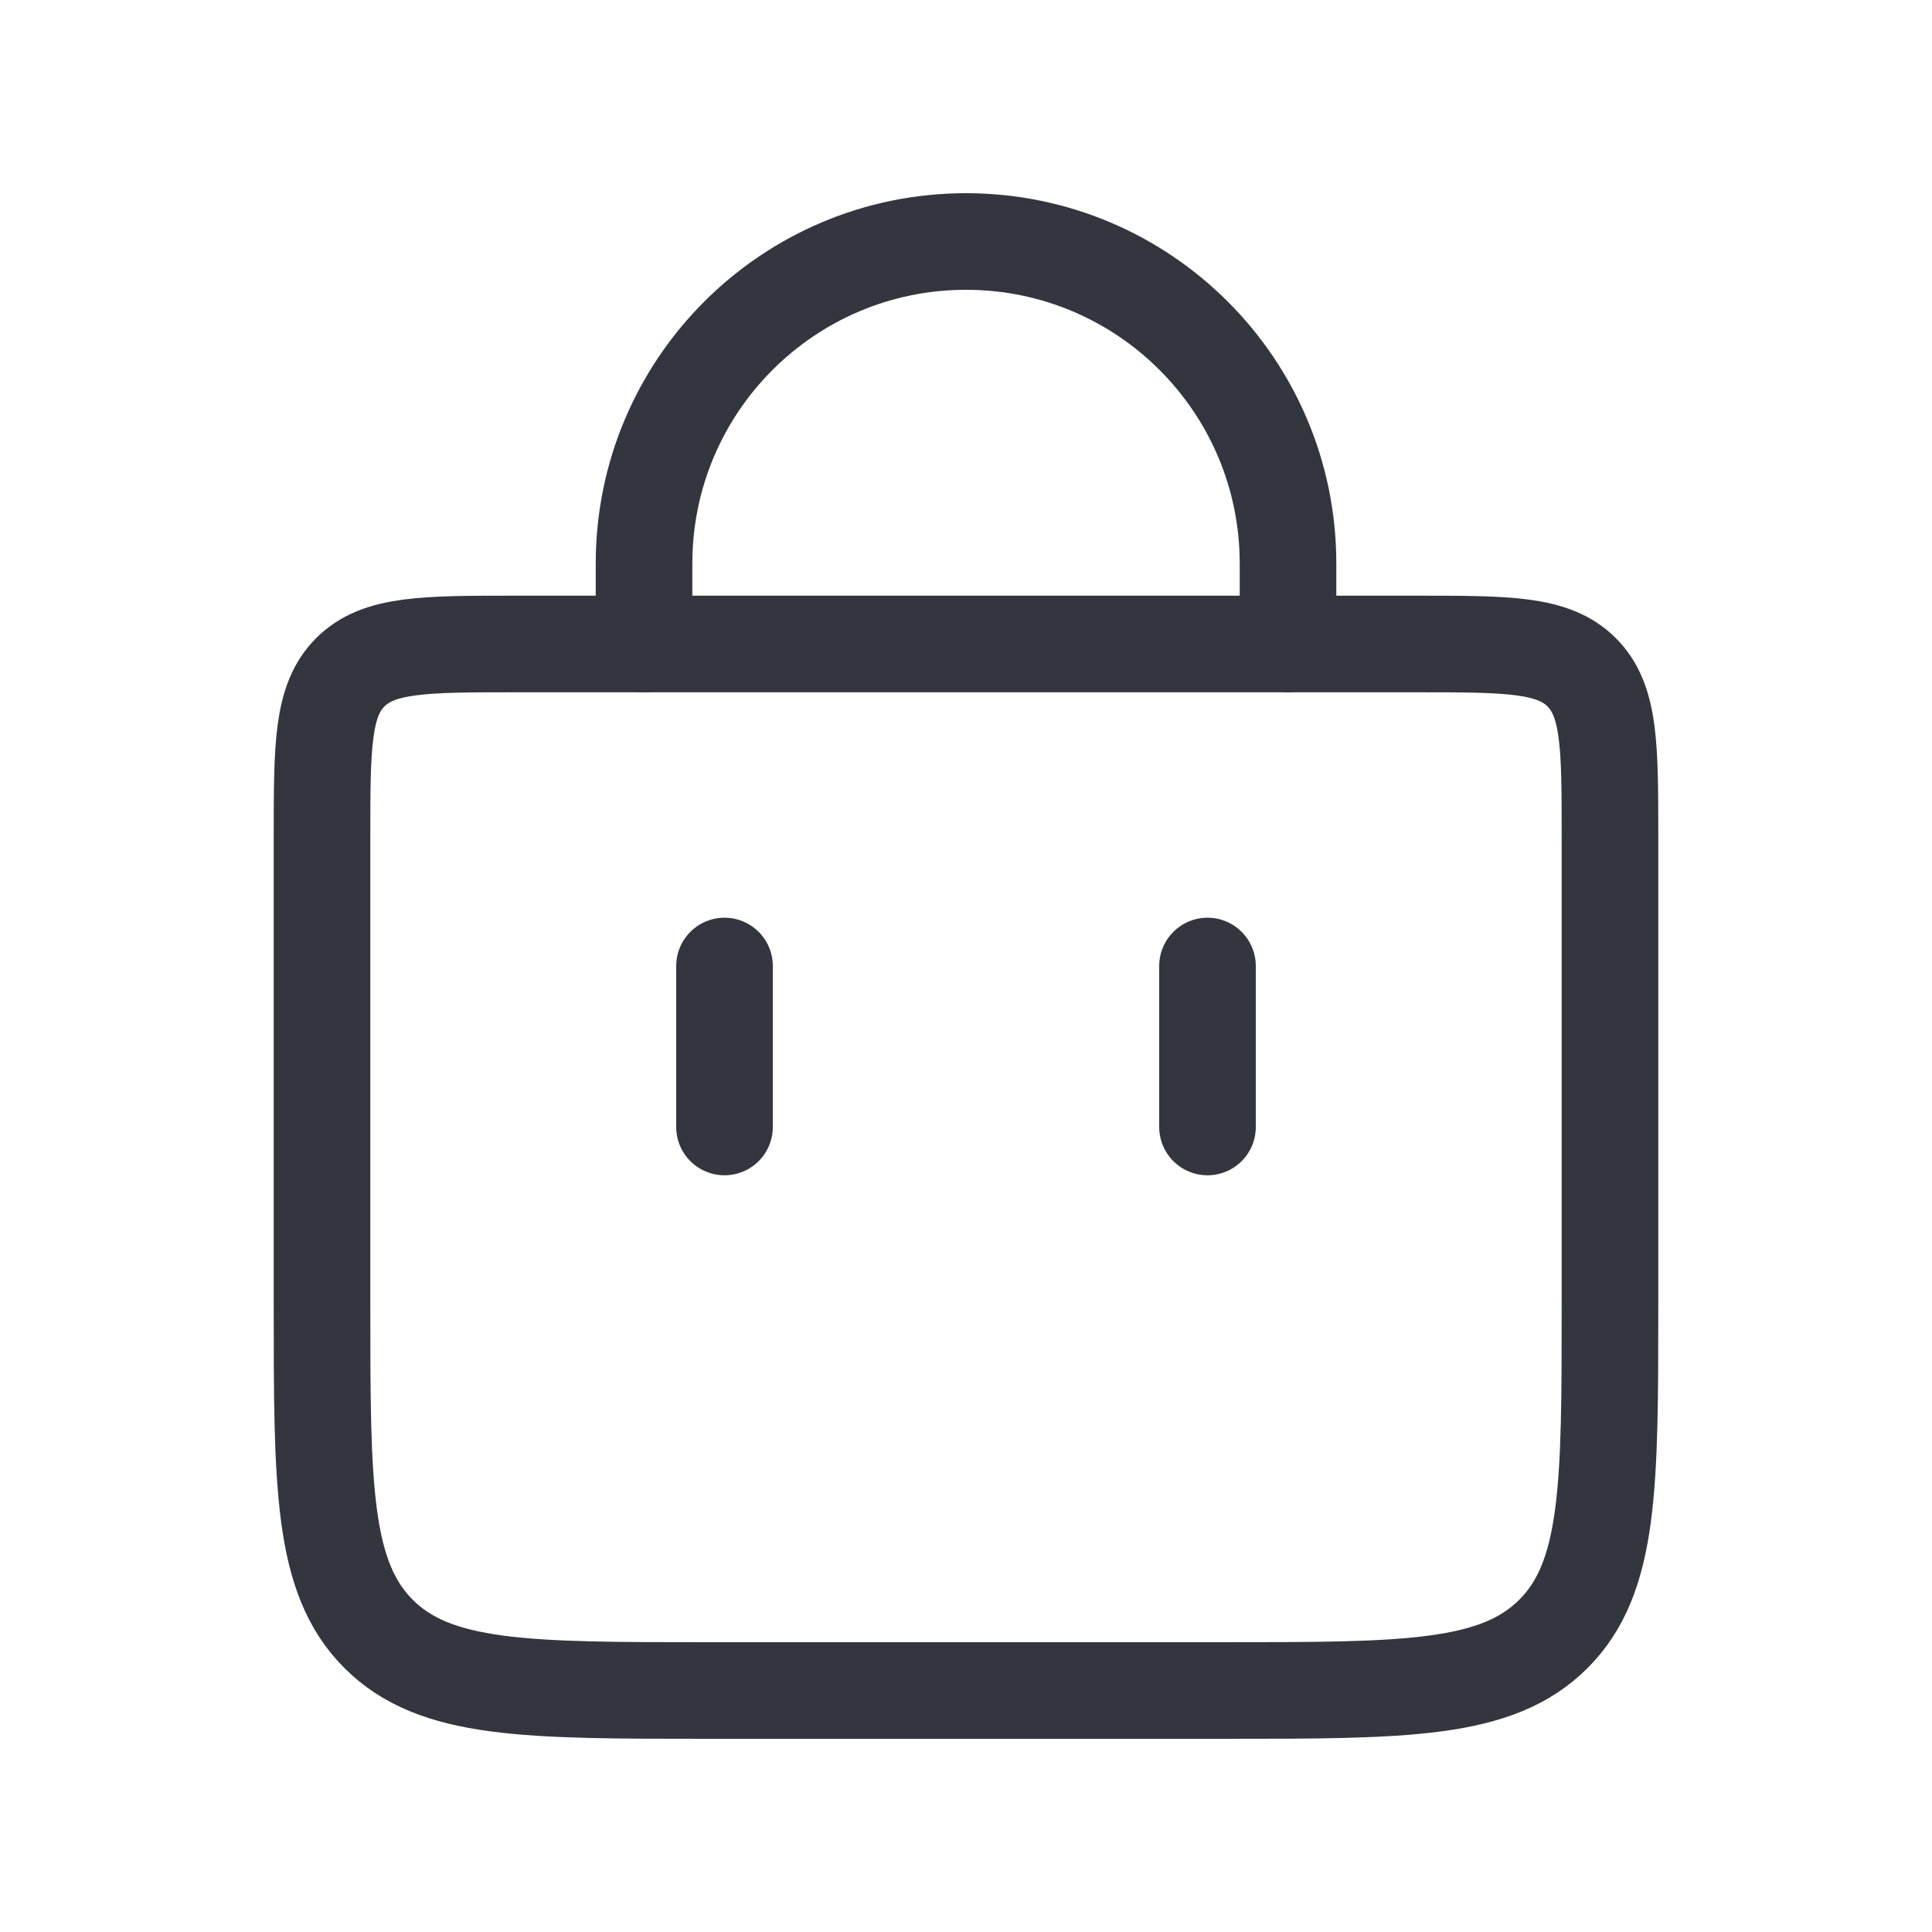 <svg width="40" height="40" viewBox="0 0 40 40" fill="none" xmlns="http://www.w3.org/2000/svg">
<g id="Bag">
<path id="Vector 9" d="M13.334 13.333L13.334 11.667C13.334 7.985 16.318 5 20 5V5C23.682 5 26.667 7.985 26.667 11.667L26.667 13.333" stroke="#33363F" stroke-width="2" stroke-linecap="round"/>
<path id="Vector 11" d="M25 23.333V20" stroke="#33363F" stroke-width="2" stroke-linecap="round"/>
<path id="Vector 12" d="M15 23.333V20" stroke="#33363F" stroke-width="2" stroke-linecap="round"/>
<path id="Rectangle 1" d="M6.667 17.333C6.667 15.448 6.667 14.505 7.252 13.919C7.838 13.333 8.781 13.333 10.666 13.333H29.333C31.219 13.333 32.162 13.333 32.747 13.919C33.333 14.505 33.333 15.448 33.333 17.333V27C33.333 30.771 33.333 32.657 32.162 33.828C30.99 35 29.104 35 25.333 35H14.666C10.895 35 9.01 35 7.838 33.828C6.667 32.657 6.667 30.771 6.667 27V17.333Z" stroke="#33363F" stroke-width="2"/>
</g>
</svg>
